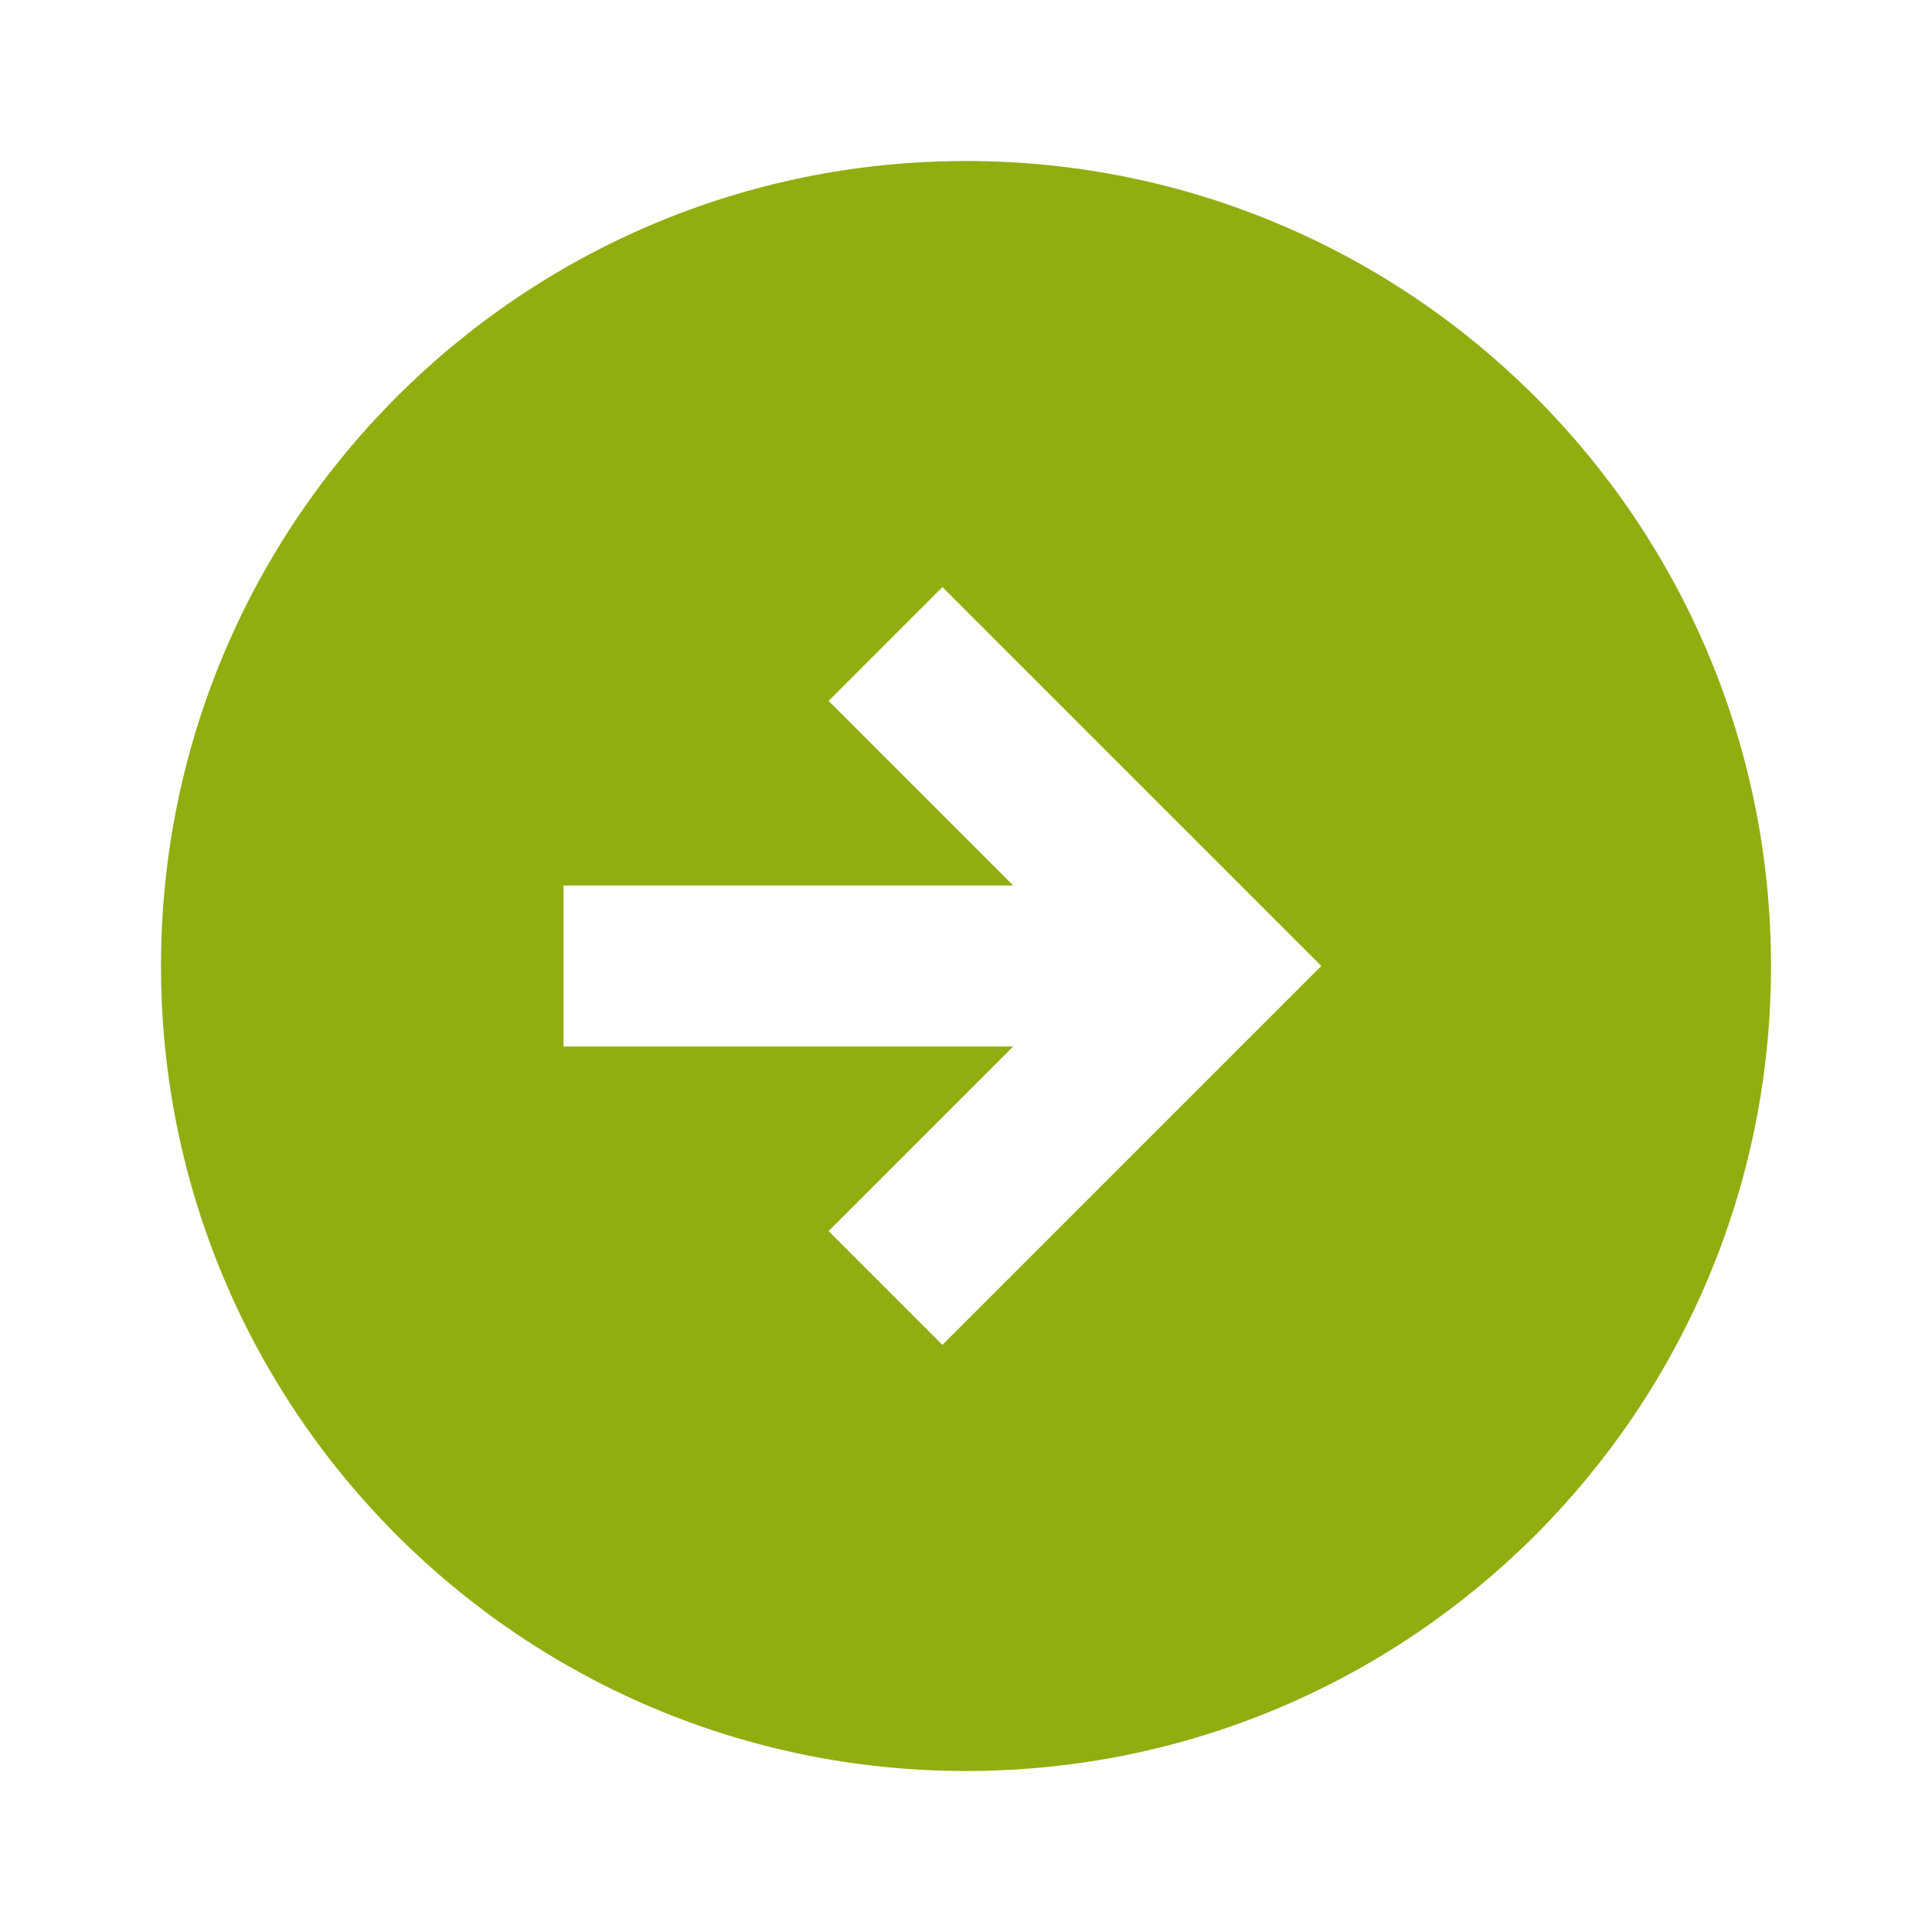 <svg width="24" height="24" viewBox="0 0 24 24" fill="none" xmlns="http://www.w3.org/2000/svg">
<path fill-rule="evenodd" clip-rule="evenodd" d="M22 12C22 17.523 17.523 22 12 22C6.477 22 2 17.523 2 12C2 6.477 6.477 2 12 2C17.523 2 22 6.477 22 12ZM10.293 8.707L12.586 11H7V13H12.586L10.293 15.293L11.707 16.707L16.414 12L11.707 7.293L10.293 8.707Z" fill="#90AE10"/>
</svg>

